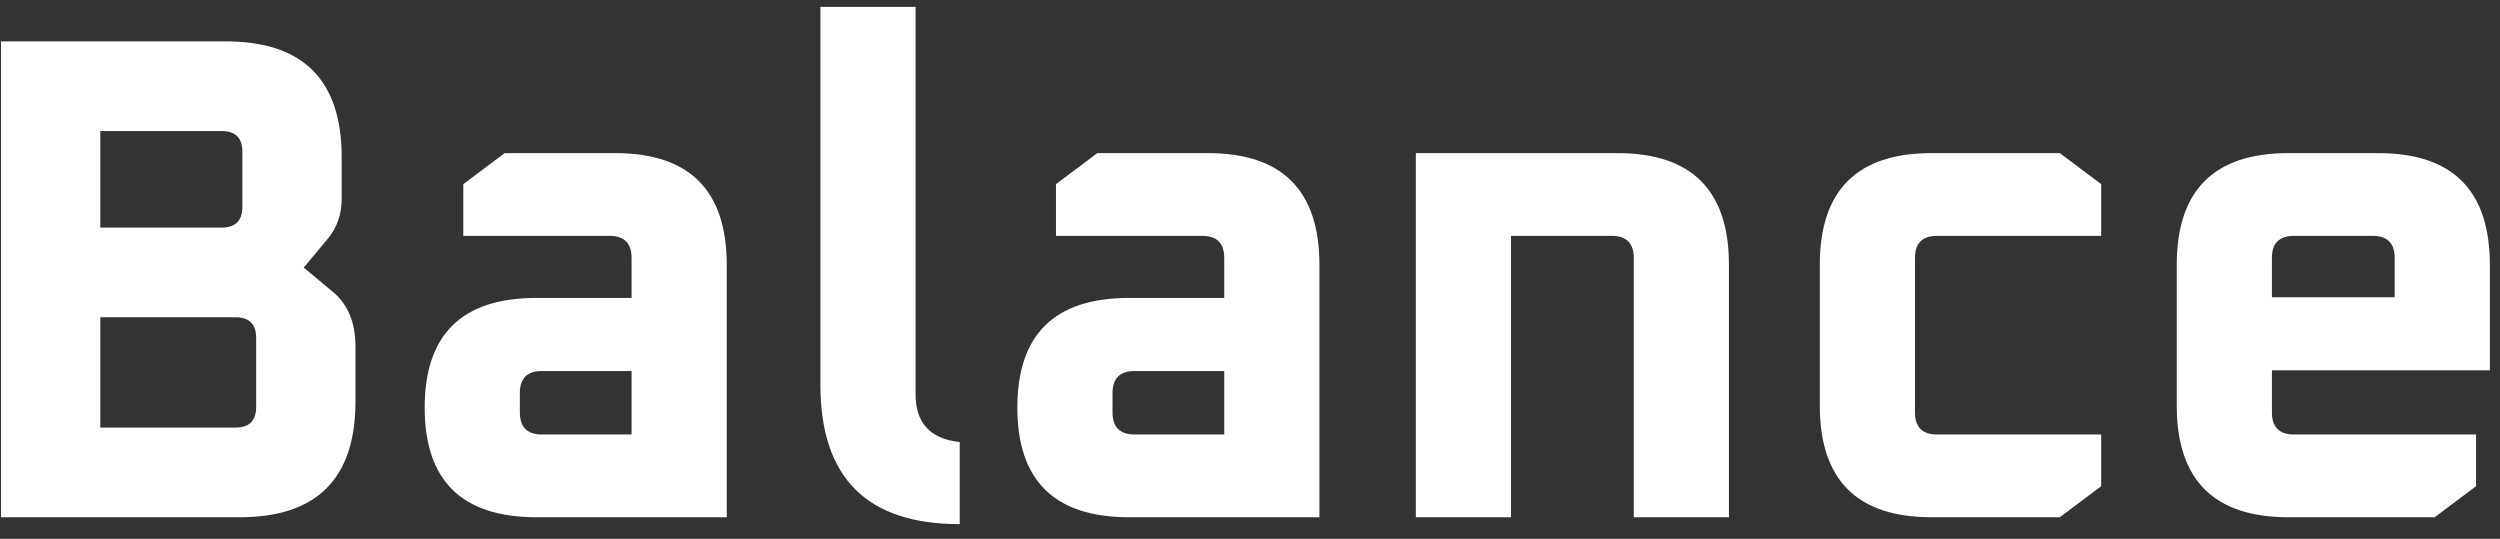 <svg width="116" height="25" viewBox="0 0 116 25" fill="none" xmlns="http://www.w3.org/2000/svg">
<rect x="0" y="0" width="116" height="25" fill="#333333" stroke="none"/>
<path d="M0.046 24V1.92H10.478C14.062 1.92 15.854 3.712 15.854 7.296V9.216C15.854 9.941 15.64 10.56 15.214 11.072L14.094 12.416L15.438 13.536C16.142 14.112 16.494 14.965 16.494 16.096V18.624C16.494 22.208 14.702 24 11.118 24H0.046ZM4.654 19.84H10.926C11.566 19.84 11.886 19.52 11.886 18.88V15.68C11.886 15.04 11.566 14.72 10.926 14.72H4.654V19.84ZM4.654 10.56H10.286C10.926 10.56 11.246 10.24 11.246 9.6V7.04C11.246 6.4 10.926 6.08 10.286 6.08H4.654V10.56ZM24.889 24C21.433 24 19.705 22.304 19.705 18.912C19.705 15.52 21.433 13.824 24.889 13.824H29.305V11.968C29.305 11.285 28.963 10.944 28.281 10.944H21.497V8.544L23.417 7.104H28.537C31.993 7.104 33.721 8.832 33.721 12.288V24H24.889ZM24.121 19.136C24.121 19.819 24.462 20.16 25.145 20.16H29.305V17.216H25.145C24.462 17.216 24.121 17.557 24.121 18.24V19.136ZM38.067 17.856V0.32H42.483V18.304C42.483 19.627 43.165 20.363 44.531 20.512V24.32C40.221 24.32 38.067 22.165 38.067 17.856ZM52.389 24C48.933 24 47.205 22.304 47.205 18.912C47.205 15.52 48.933 13.824 52.389 13.824H56.805V11.968C56.805 11.285 56.464 10.944 55.781 10.944H48.997V8.544L50.917 7.104H56.037C59.493 7.104 61.221 8.832 61.221 12.288V24H52.389ZM51.621 19.136C51.621 19.819 51.962 20.16 52.645 20.16H56.805V17.216H52.645C51.962 17.216 51.621 17.557 51.621 18.24V19.136ZM65.695 24V7.104H75.039C78.495 7.104 80.223 8.832 80.223 12.288V24H75.807V11.968C75.807 11.285 75.465 10.944 74.783 10.944H70.111V24H65.695ZM84.439 18.816V12.288C84.439 8.832 86.167 7.104 89.623 7.104H95.575L97.495 8.544V10.944H89.879C89.196 10.944 88.855 11.285 88.855 11.968V19.136C88.855 19.819 89.196 20.16 89.879 20.16H97.495V22.56L95.575 24H89.623C86.167 24 84.439 22.272 84.439 18.816ZM101.001 18.816V12.288C101.001 8.832 102.729 7.104 106.185 7.104H110.345C113.801 7.104 115.529 8.832 115.529 12.288V17.184H105.417V19.136C105.417 19.819 105.758 20.16 106.441 20.16H114.889V22.56L112.969 24H106.185C102.729 24 101.001 22.272 101.001 18.816ZM105.417 13.792H111.113V11.968C111.113 11.285 110.772 10.944 110.089 10.944H106.441C105.758 10.944 105.417 11.285 105.417 11.968V13.792Z" fill="white"/>
</svg>

